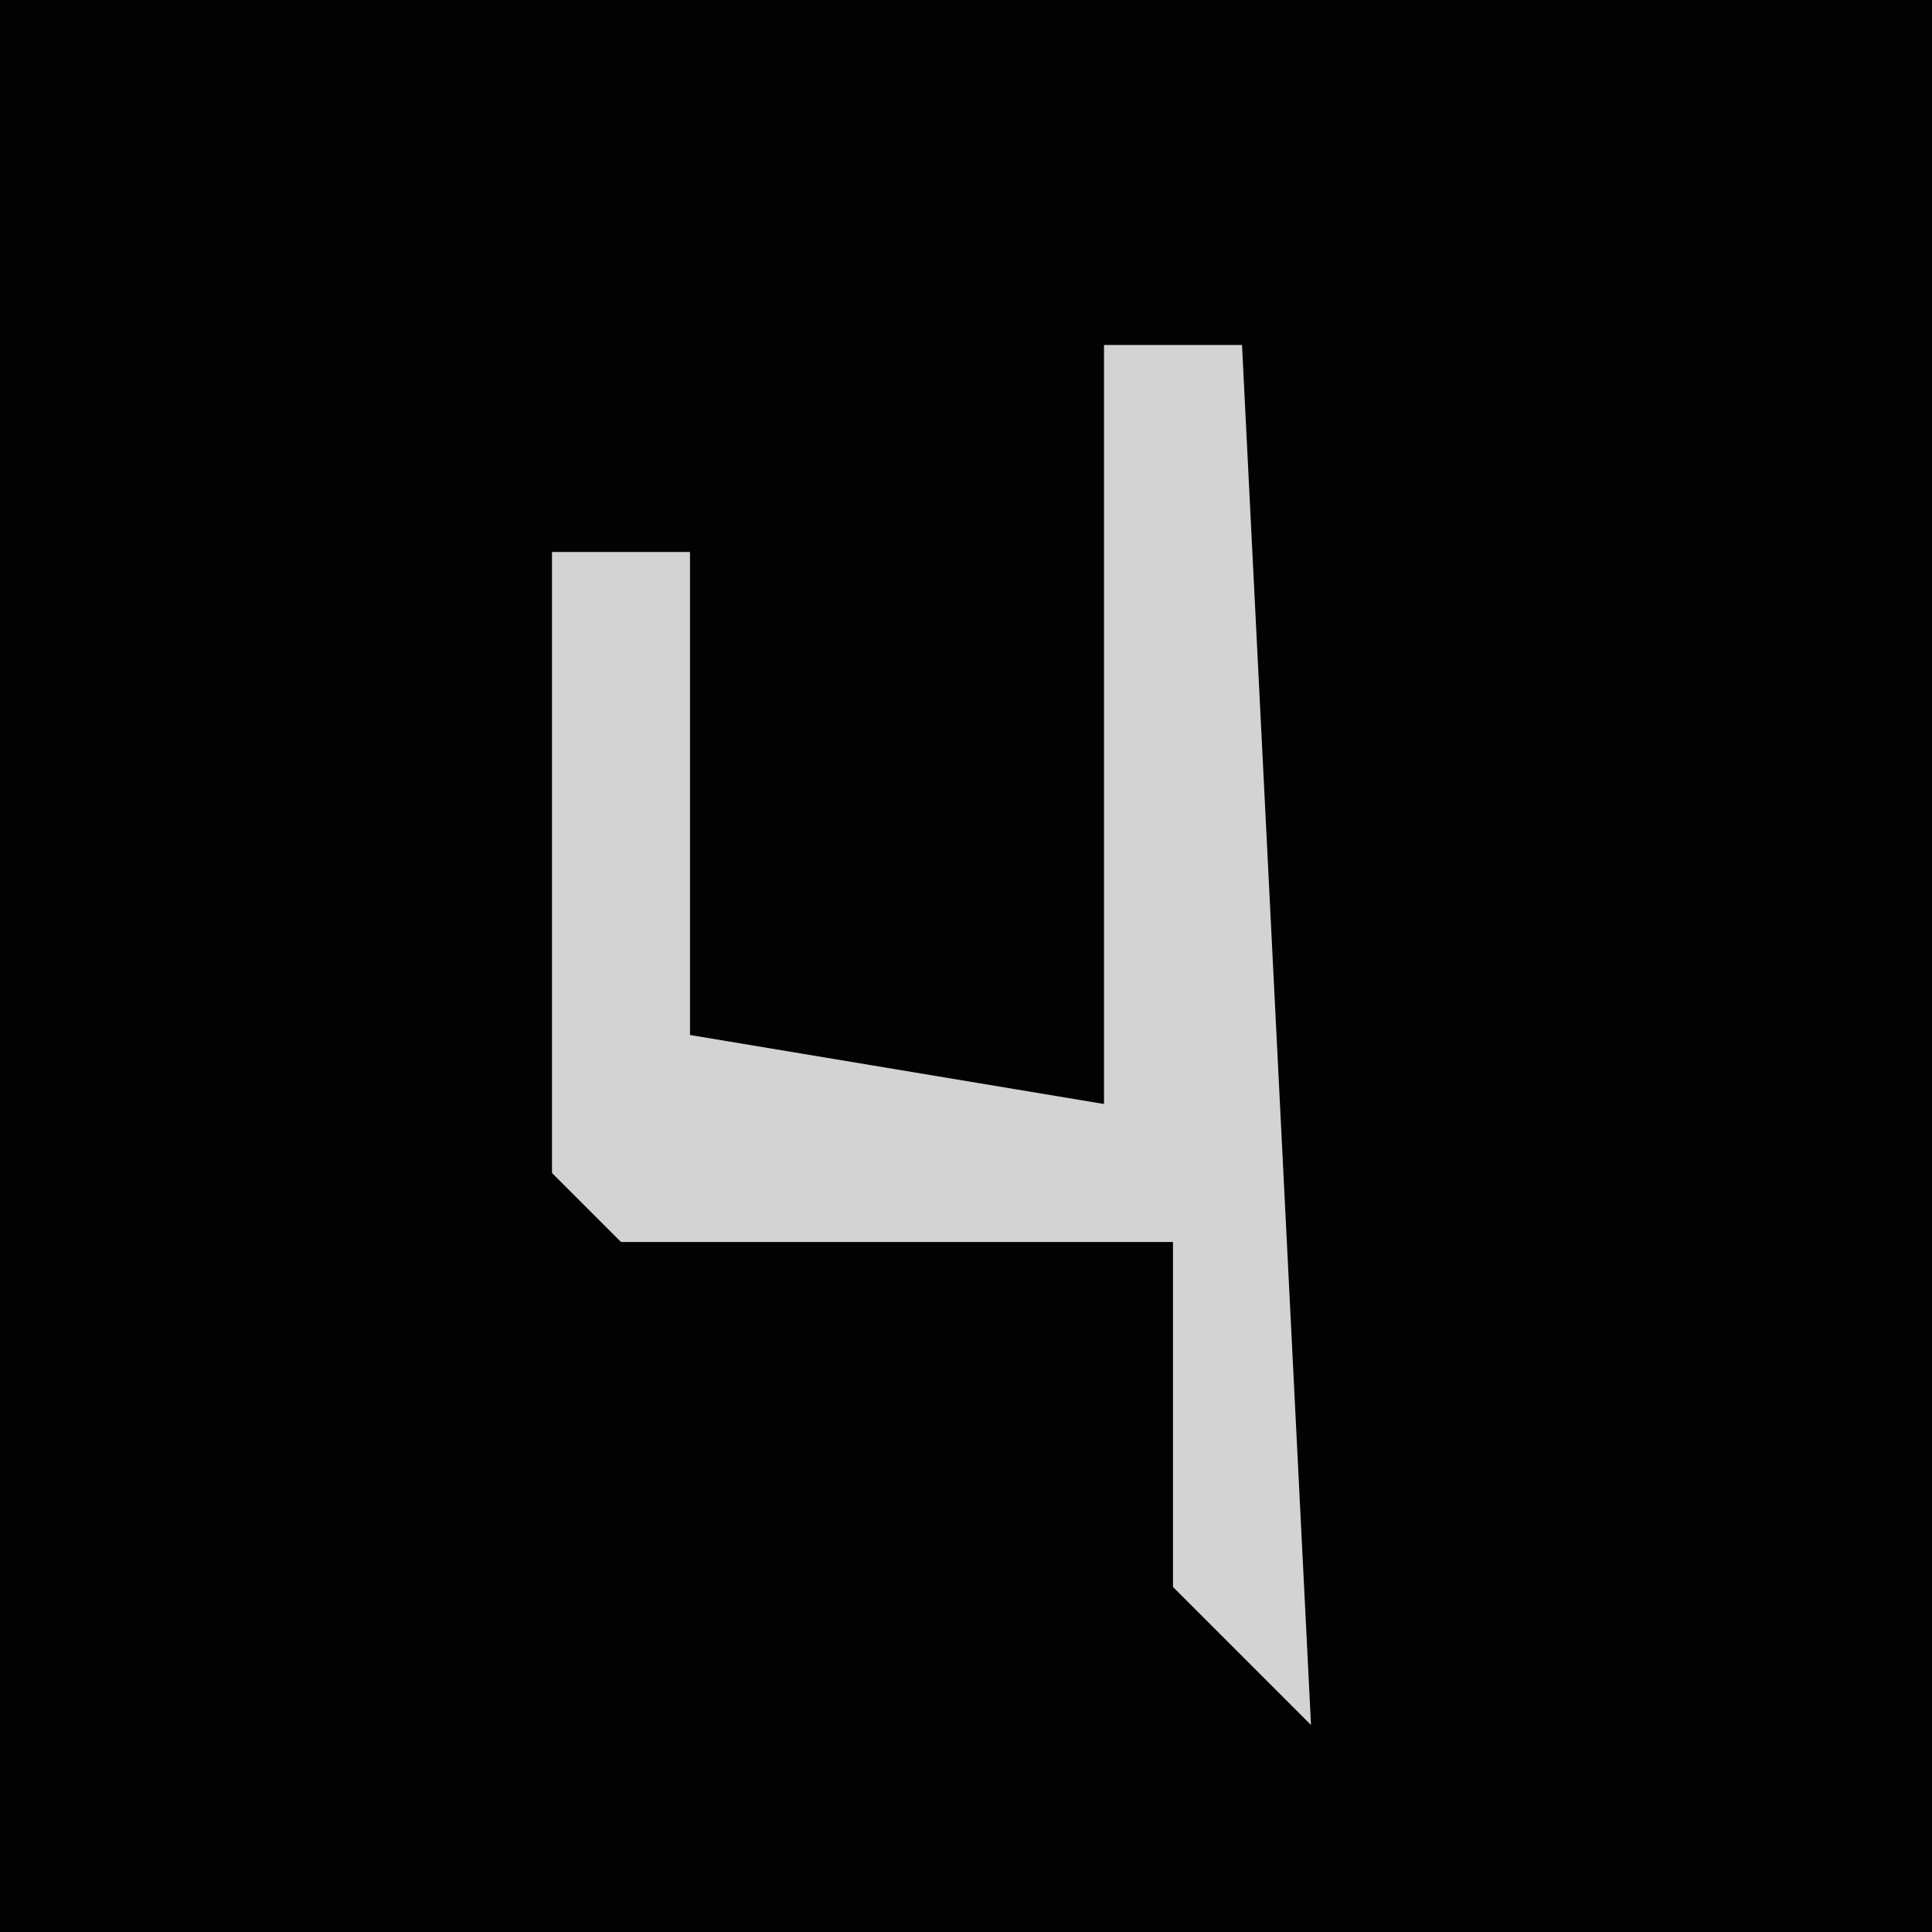 <?xml version="1.0" encoding="UTF-8"?>
<svg version="1.1" xmlns="http://www.w3.org/2000/svg" width="28" height="28">
<path d="M0,0 L28,0 L28,28 L0,28 Z " fill="#020202" transform="translate(0,0)"/>
<path d="M0,0 L2,0 L3,20 L1,18 L1,13 L-7,13 L-8,12 L-8,3 L-6,3 L-6,10 L0,11 Z " fill="#D3D3D3" transform="translate(16,5)"/>
</svg>
